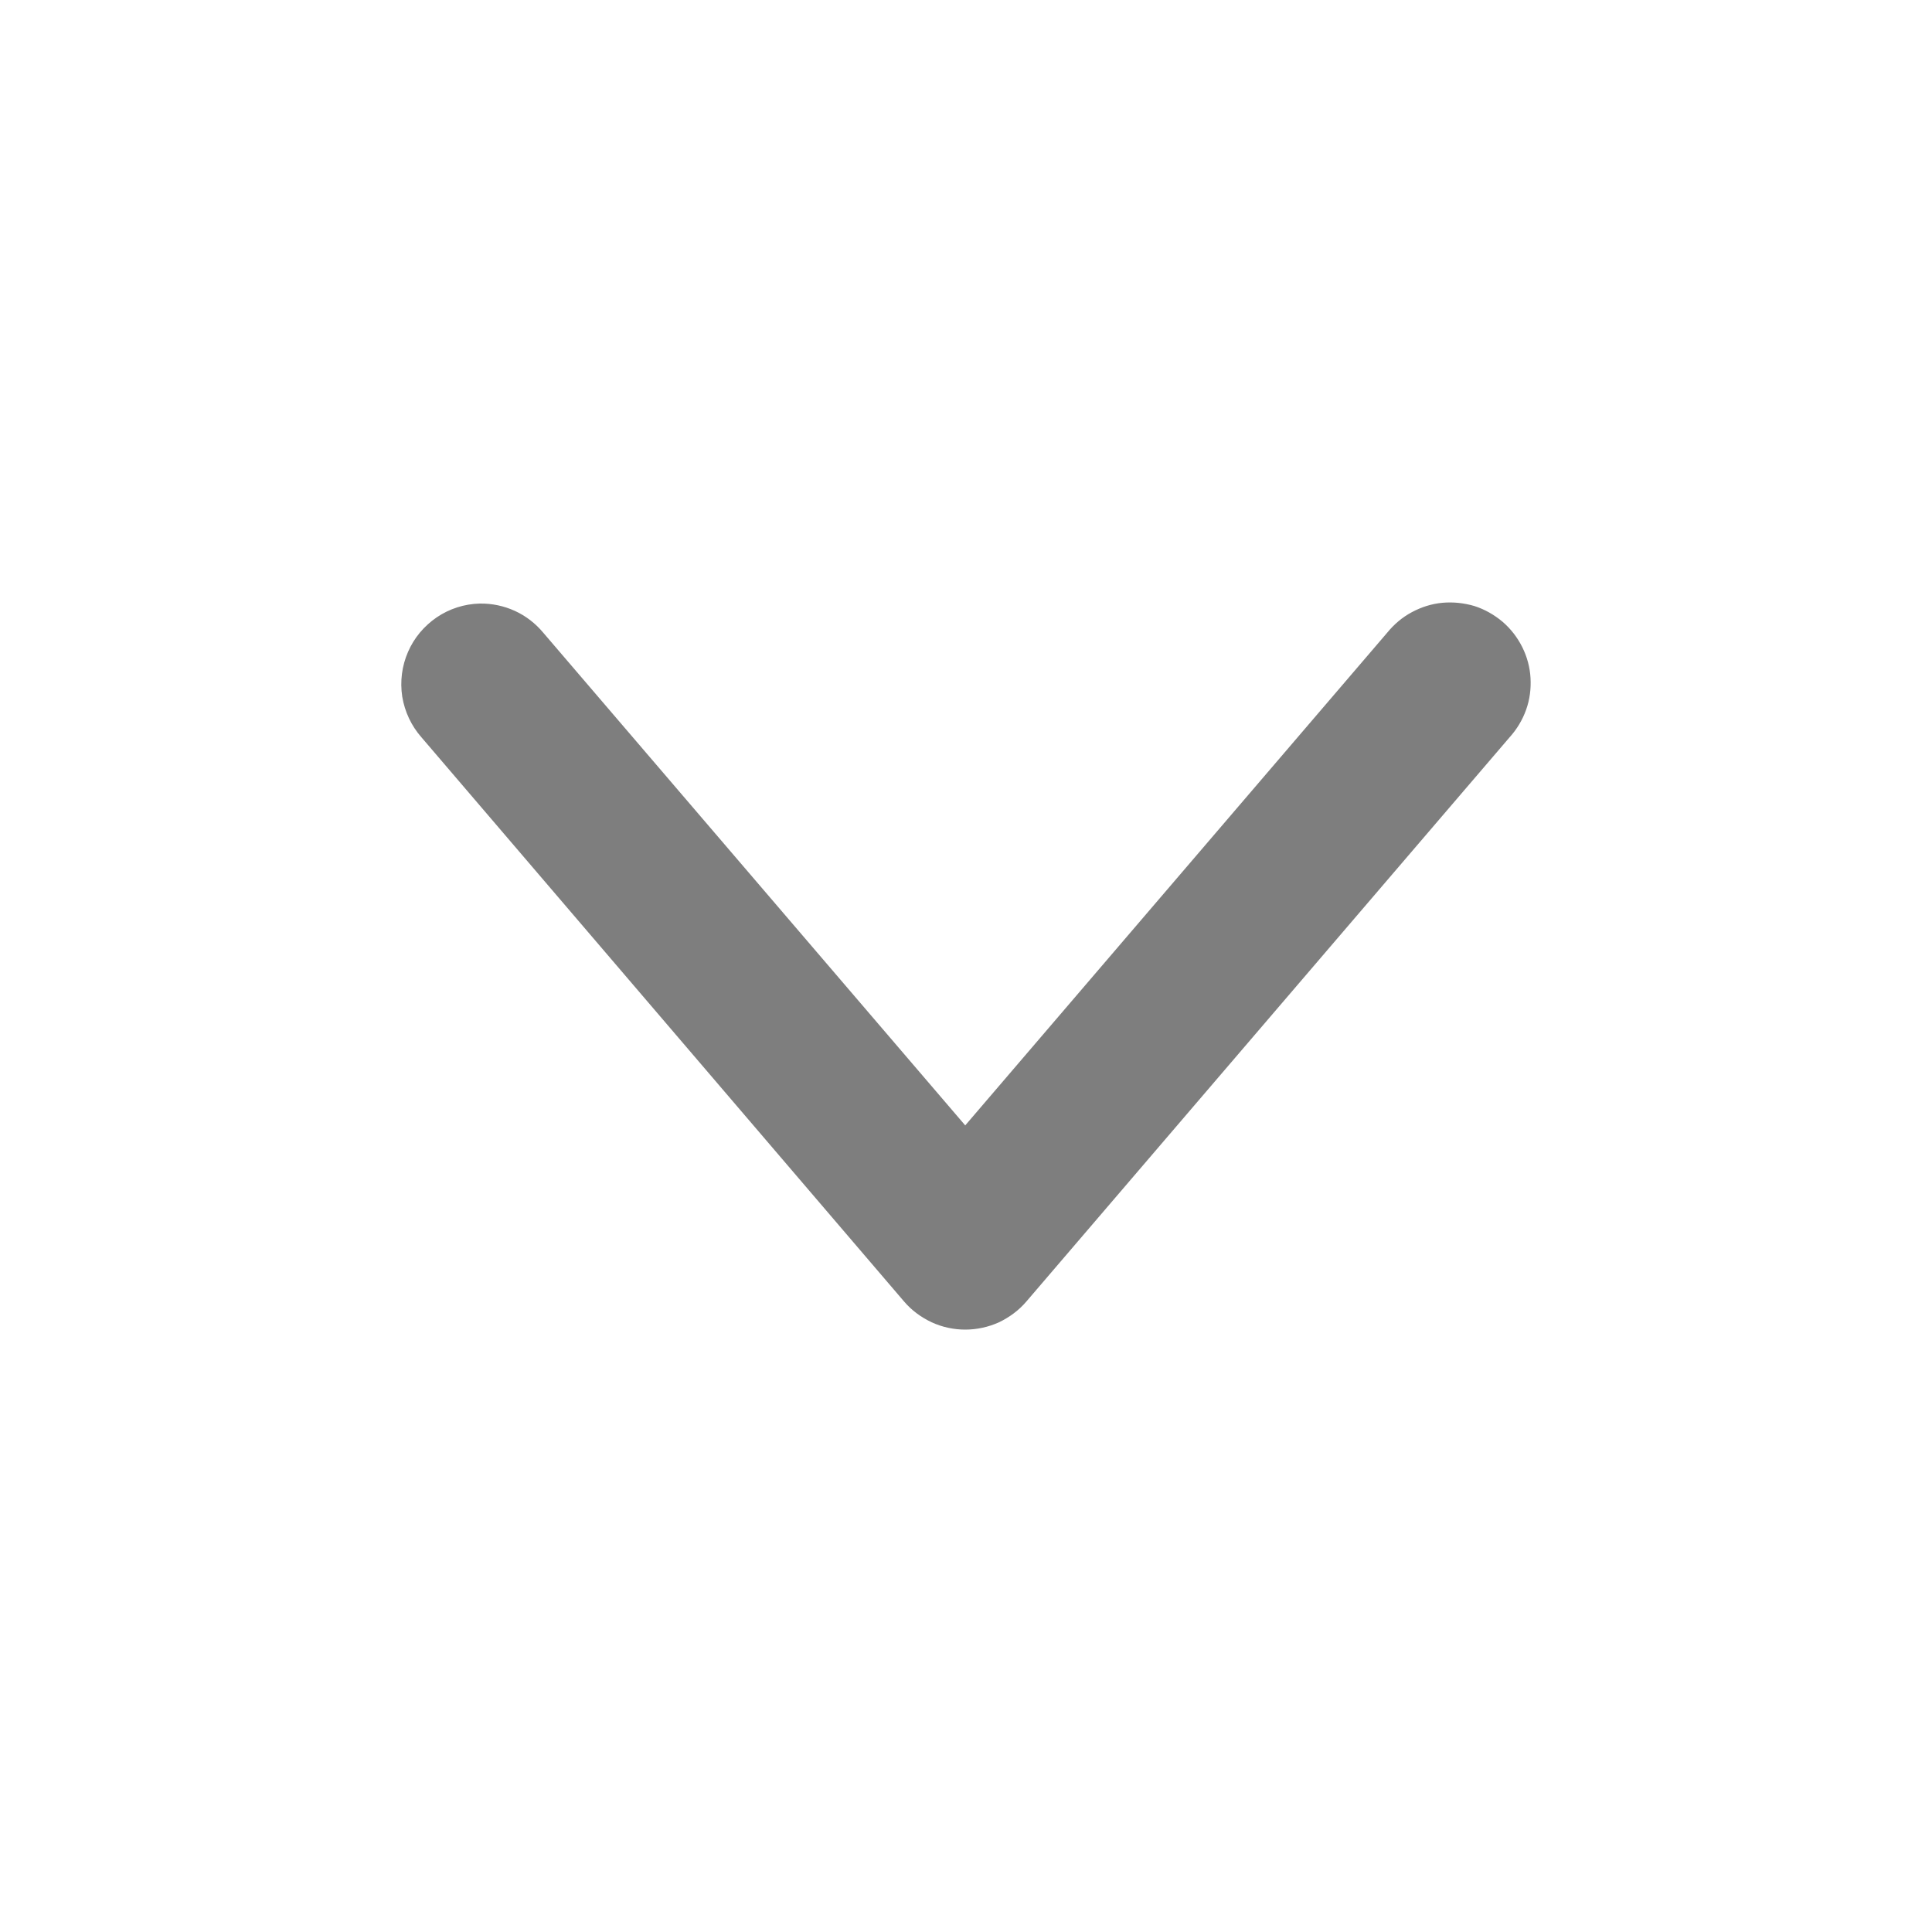 <svg width="10" height="10" viewBox="0 0 10 10" fill="none" xmlns="http://www.w3.org/2000/svg">
<path d="M2.483 3.124C2.403 3.126 2.326 3.151 2.261 3.195C2.195 3.24 2.143 3.302 2.112 3.374C2.08 3.447 2.07 3.527 2.082 3.606C2.095 3.684 2.129 3.757 2.182 3.817L4.679 6.736C4.718 6.782 4.767 6.818 4.822 6.844C4.876 6.869 4.936 6.882 4.996 6.882C5.056 6.882 5.116 6.869 5.171 6.844C5.225 6.818 5.274 6.782 5.313 6.736L7.813 3.817C7.851 3.775 7.88 3.727 7.899 3.674C7.918 3.621 7.925 3.566 7.922 3.51C7.919 3.454 7.904 3.399 7.879 3.349C7.854 3.299 7.819 3.254 7.777 3.218C7.734 3.182 7.685 3.154 7.632 3.137C7.578 3.121 7.522 3.115 7.466 3.12C7.411 3.125 7.357 3.142 7.307 3.169C7.258 3.195 7.215 3.232 7.18 3.275L4.996 5.825L2.812 3.275C2.772 3.227 2.722 3.188 2.665 3.162C2.608 3.136 2.546 3.123 2.483 3.124Z" fill="#7E7E7E"/>
</svg>
